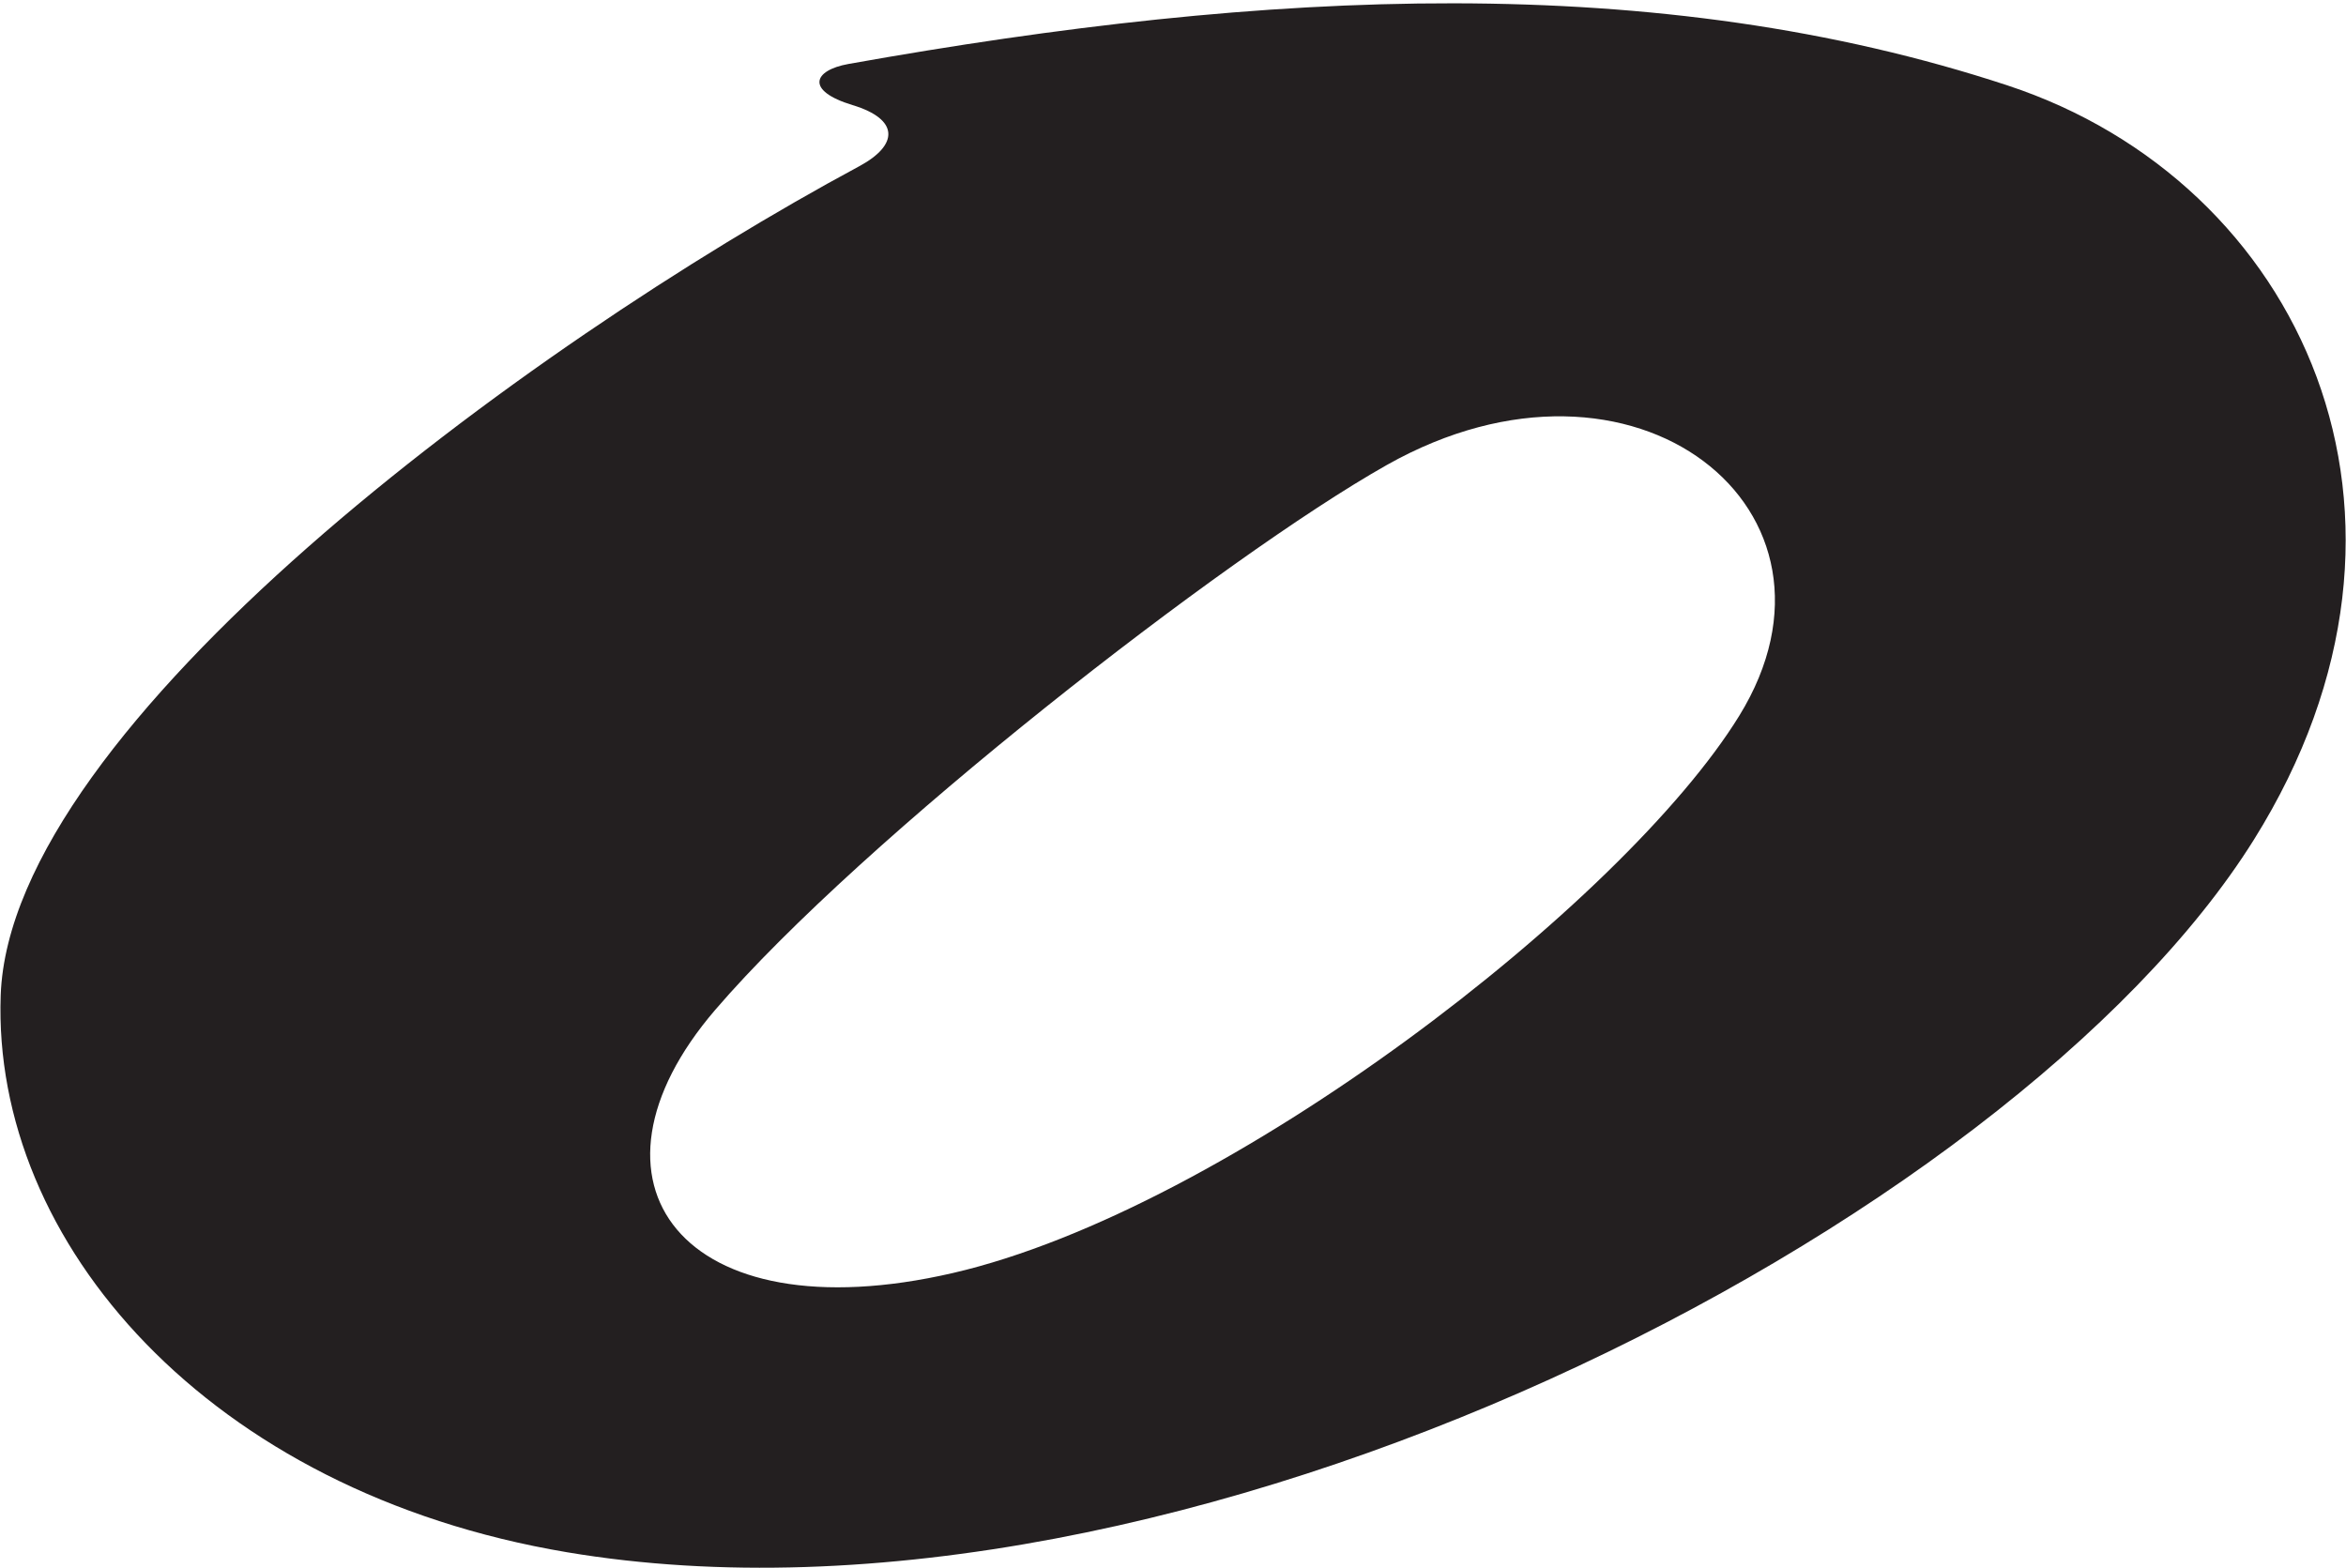 <?xml version="1.0" encoding="UTF-8"?>
<svg xmlns="http://www.w3.org/2000/svg" xmlns:xlink="http://www.w3.org/1999/xlink" width="389pt" height="260pt" viewBox="0 0 389 260" version="1.1">
<g id="surface1">
<path style=" stroke:none;fill-rule:nonzero;fill:rgb(13.73%,12.16%,12.549%);fill-opacity:1;" d="M 332.895 14.172 C 274.797 -4.973 210.27 -1.824 140.684 10.609 C 134.828 11.656 133.5 15.047 141.363 17.426 C 149.164 19.785 149.012 24.051 142.469 27.57 C 86.934 57.438 1.711 120.297 0.117 165.039 C -1.344 205.98 34.551 247.387 93.969 257.387 C 195.59 274.492 333.738 203.207 373.734 139.23 C 407.379 85.41 381.43 30.164 332.895 14.172 Z M 288.387 118.699 C 269.266 149.723 203.59 200.555 158.012 211.09 C 112.902 221.516 94.164 195.914 118.586 167.465 C 142.918 139.121 203.02 92.309 229.926 77.121 C 271.059 53.902 309.348 84.695 288.387 118.699 "/>
</g>
</svg>
